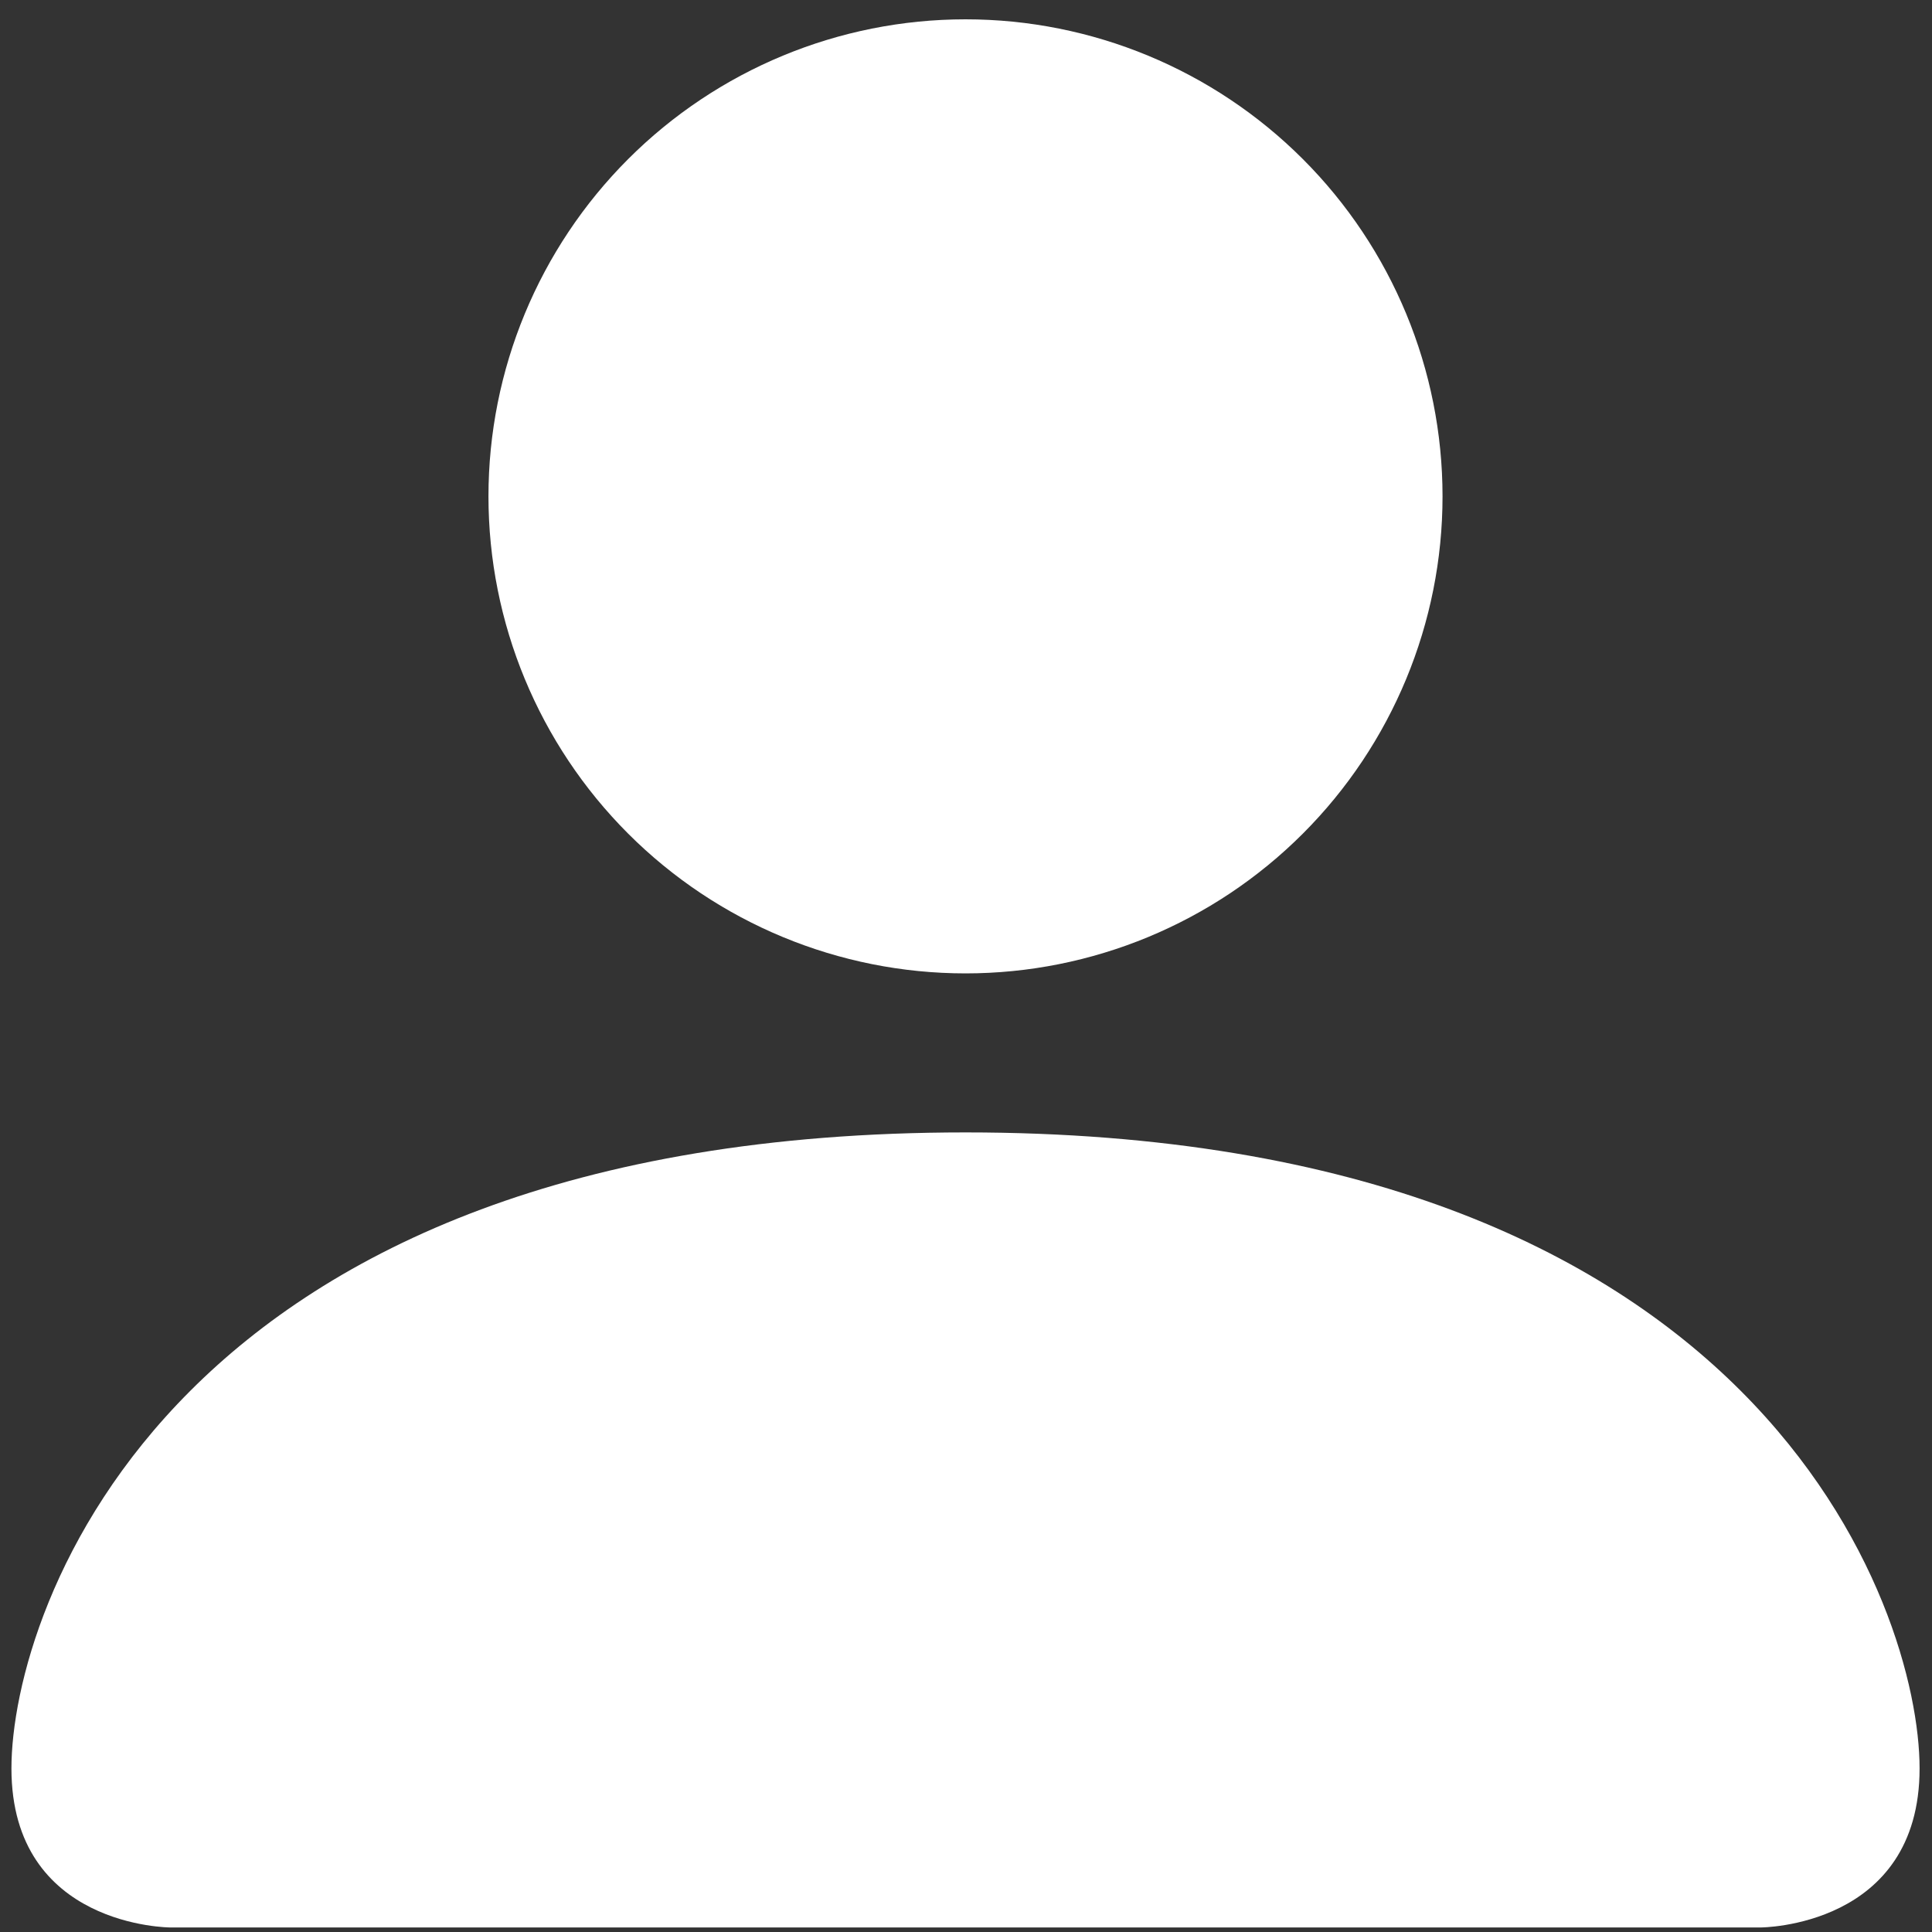 <svg width="75" height="75" viewBox="0 0 75 75" fill="none" xmlns="http://www.w3.org/2000/svg">
<rect x="0" y="0" width="75" height="75" fill="#333333" stroke="none"/>
<path d="M6.617 74.824C6.617 74.824 0.444 74.824 0.444 68.651C0.444 62.478 6.617 43.96 37.481 43.96C68.345 43.96 74.518 62.478 74.518 68.651C74.518 74.824 68.345 74.824 68.345 74.824H6.617ZM37.481 37.787C42.392 37.787 47.102 35.836 50.575 32.363C54.048 28.89 55.999 24.18 55.999 19.269C55.999 14.357 54.048 9.647 50.575 6.174C47.102 2.702 42.392 0.75 37.481 0.75C32.569 0.75 27.859 2.702 24.386 6.174C20.913 9.647 18.962 14.357 18.962 19.269C18.962 24.18 20.913 28.89 24.386 32.363C27.859 35.836 32.569 37.787 37.481 37.787Z" fill="white"/>
</svg>
